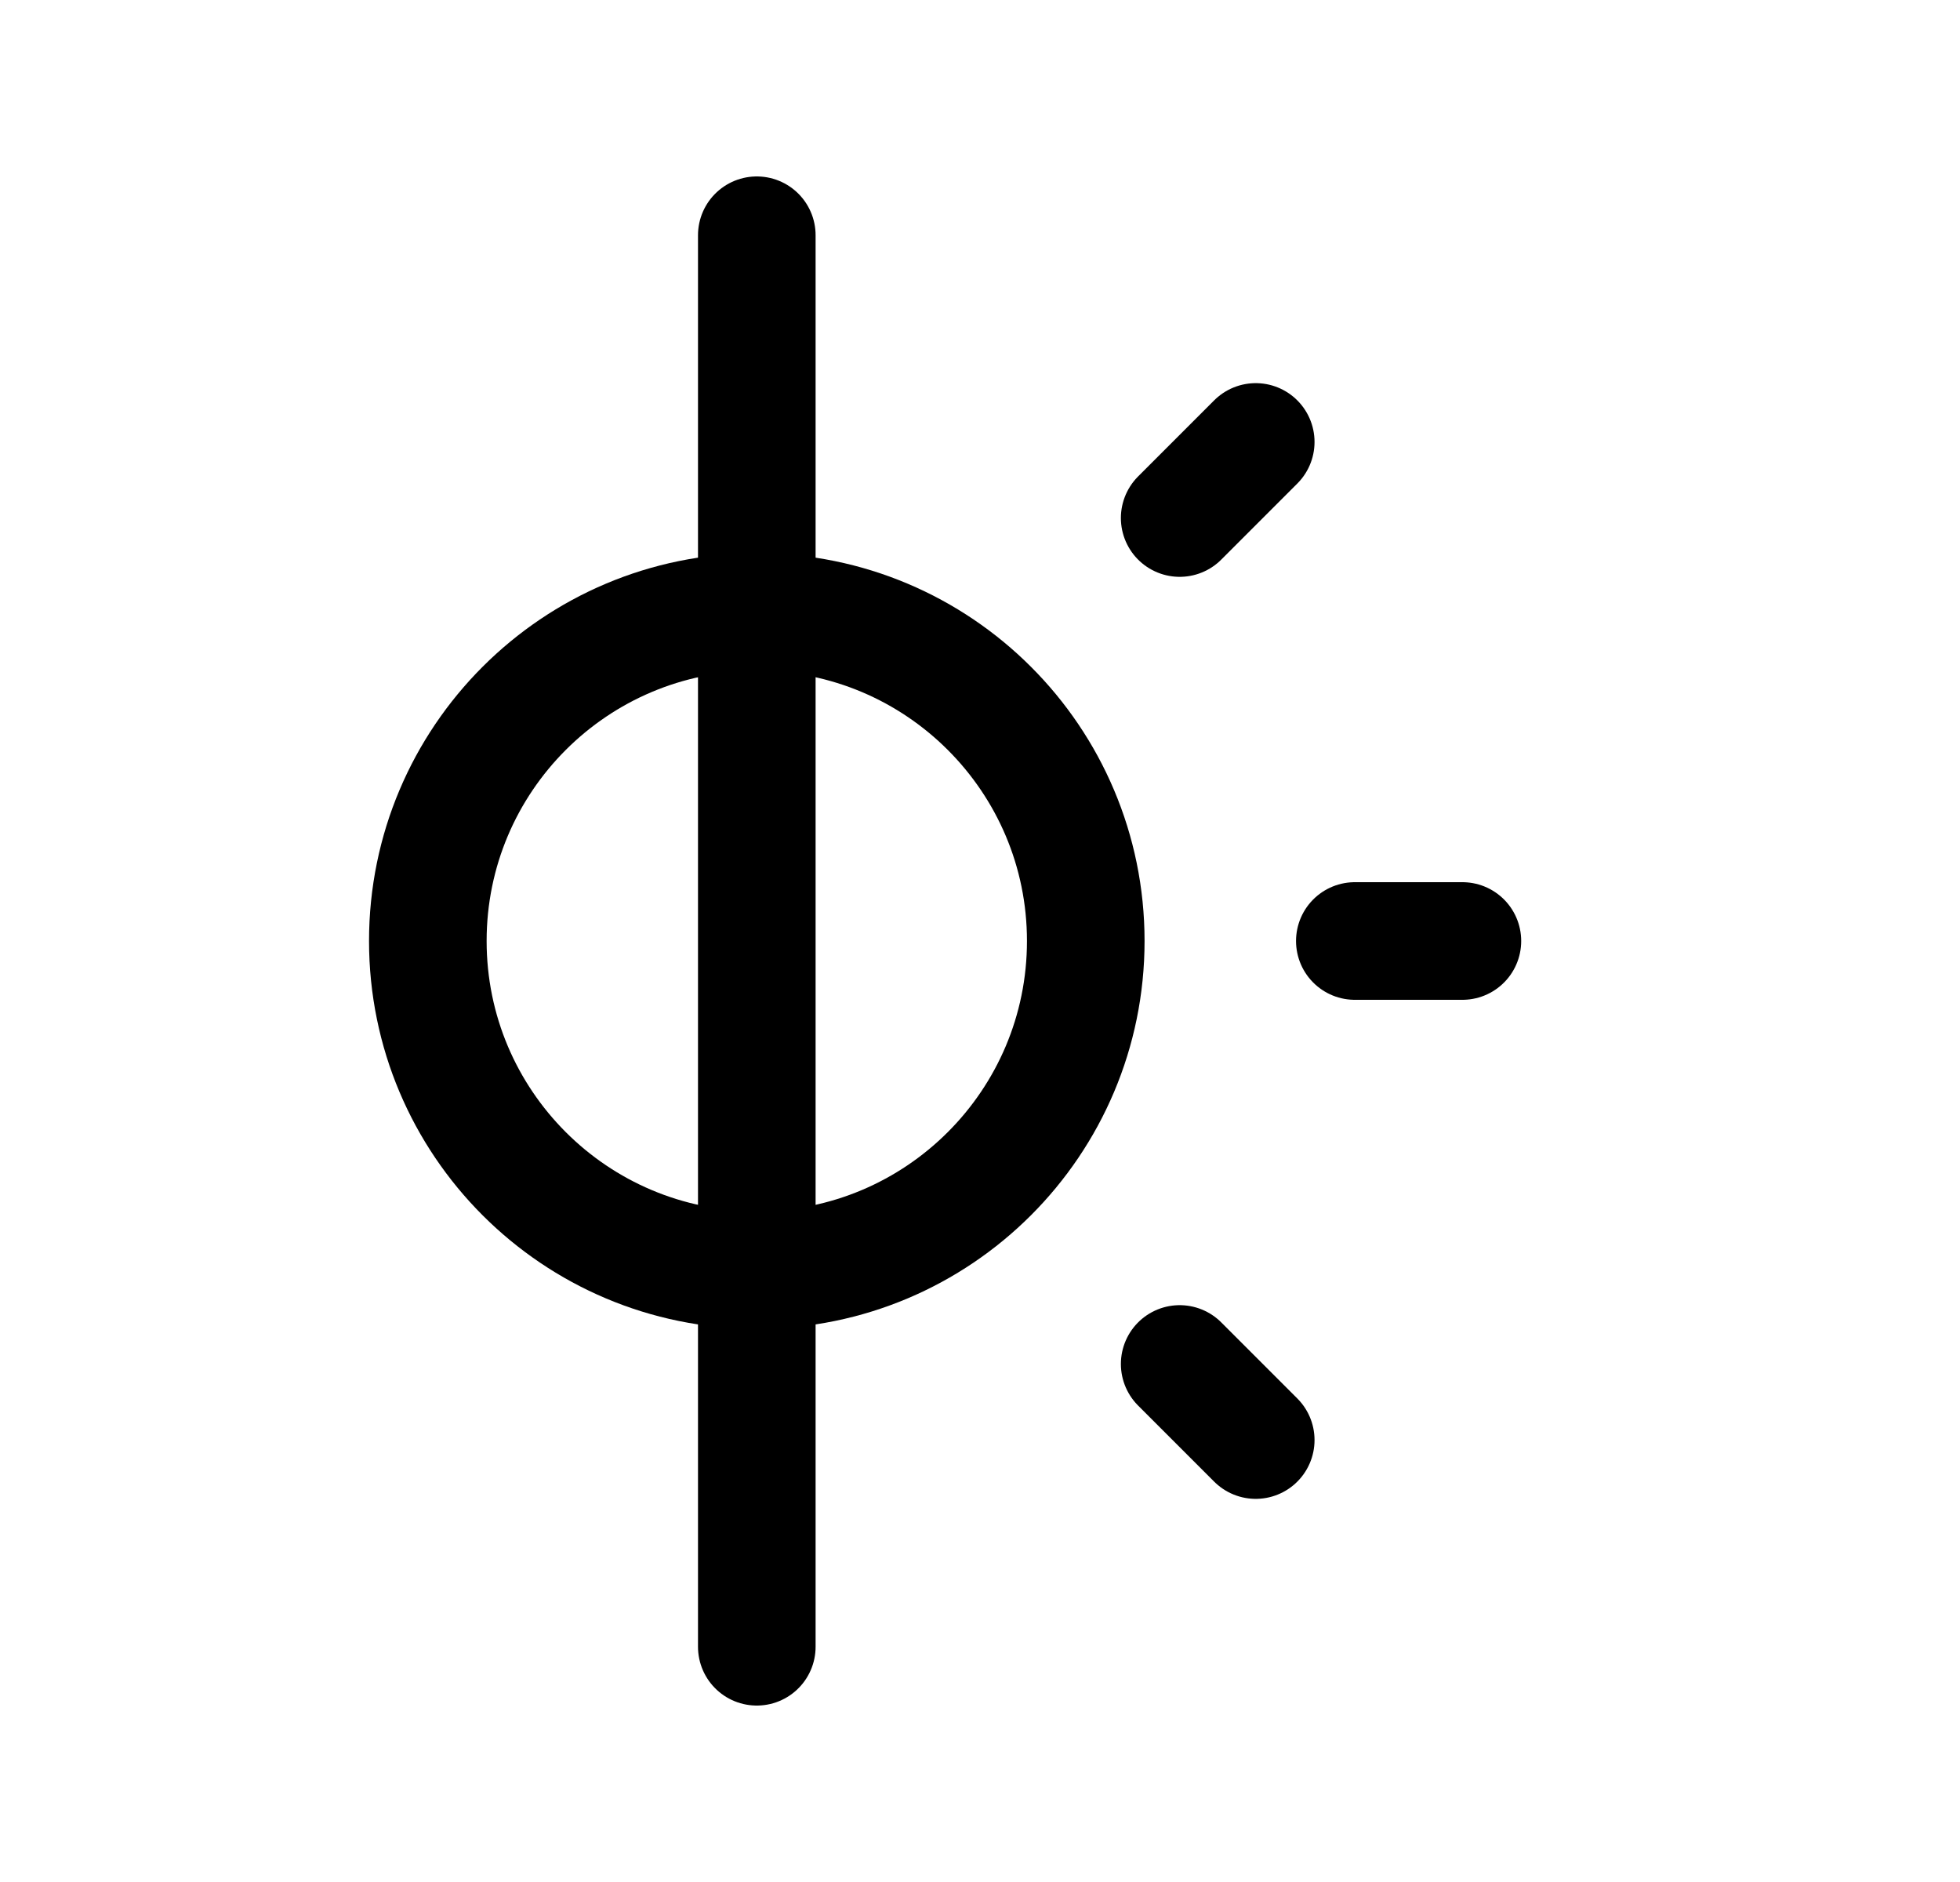 <svg width="25" height="24" viewBox="0 0 25 24" fill="none" xmlns="http://www.w3.org/2000/svg">
<path d="M18.653 12L17.281 12M9.653 21L9.653 3M16.017 18.364L15.047 17.394M15.047 6.606L16.017 5.636" stroke="black" stroke-width="1.5" stroke-linecap="round" stroke-linejoin="round"/>
<path fill-rule="evenodd" clip-rule="evenodd" d="M13.849 12C13.849 14.318 11.97 16.196 9.653 16.196C7.335 16.196 5.457 14.318 5.457 12C5.457 9.683 7.335 7.805 9.653 7.805C11.97 7.805 13.849 9.683 13.849 12Z" stroke="black" stroke-width="1.5" stroke-linecap="round" stroke-linejoin="round"/>
</svg>
